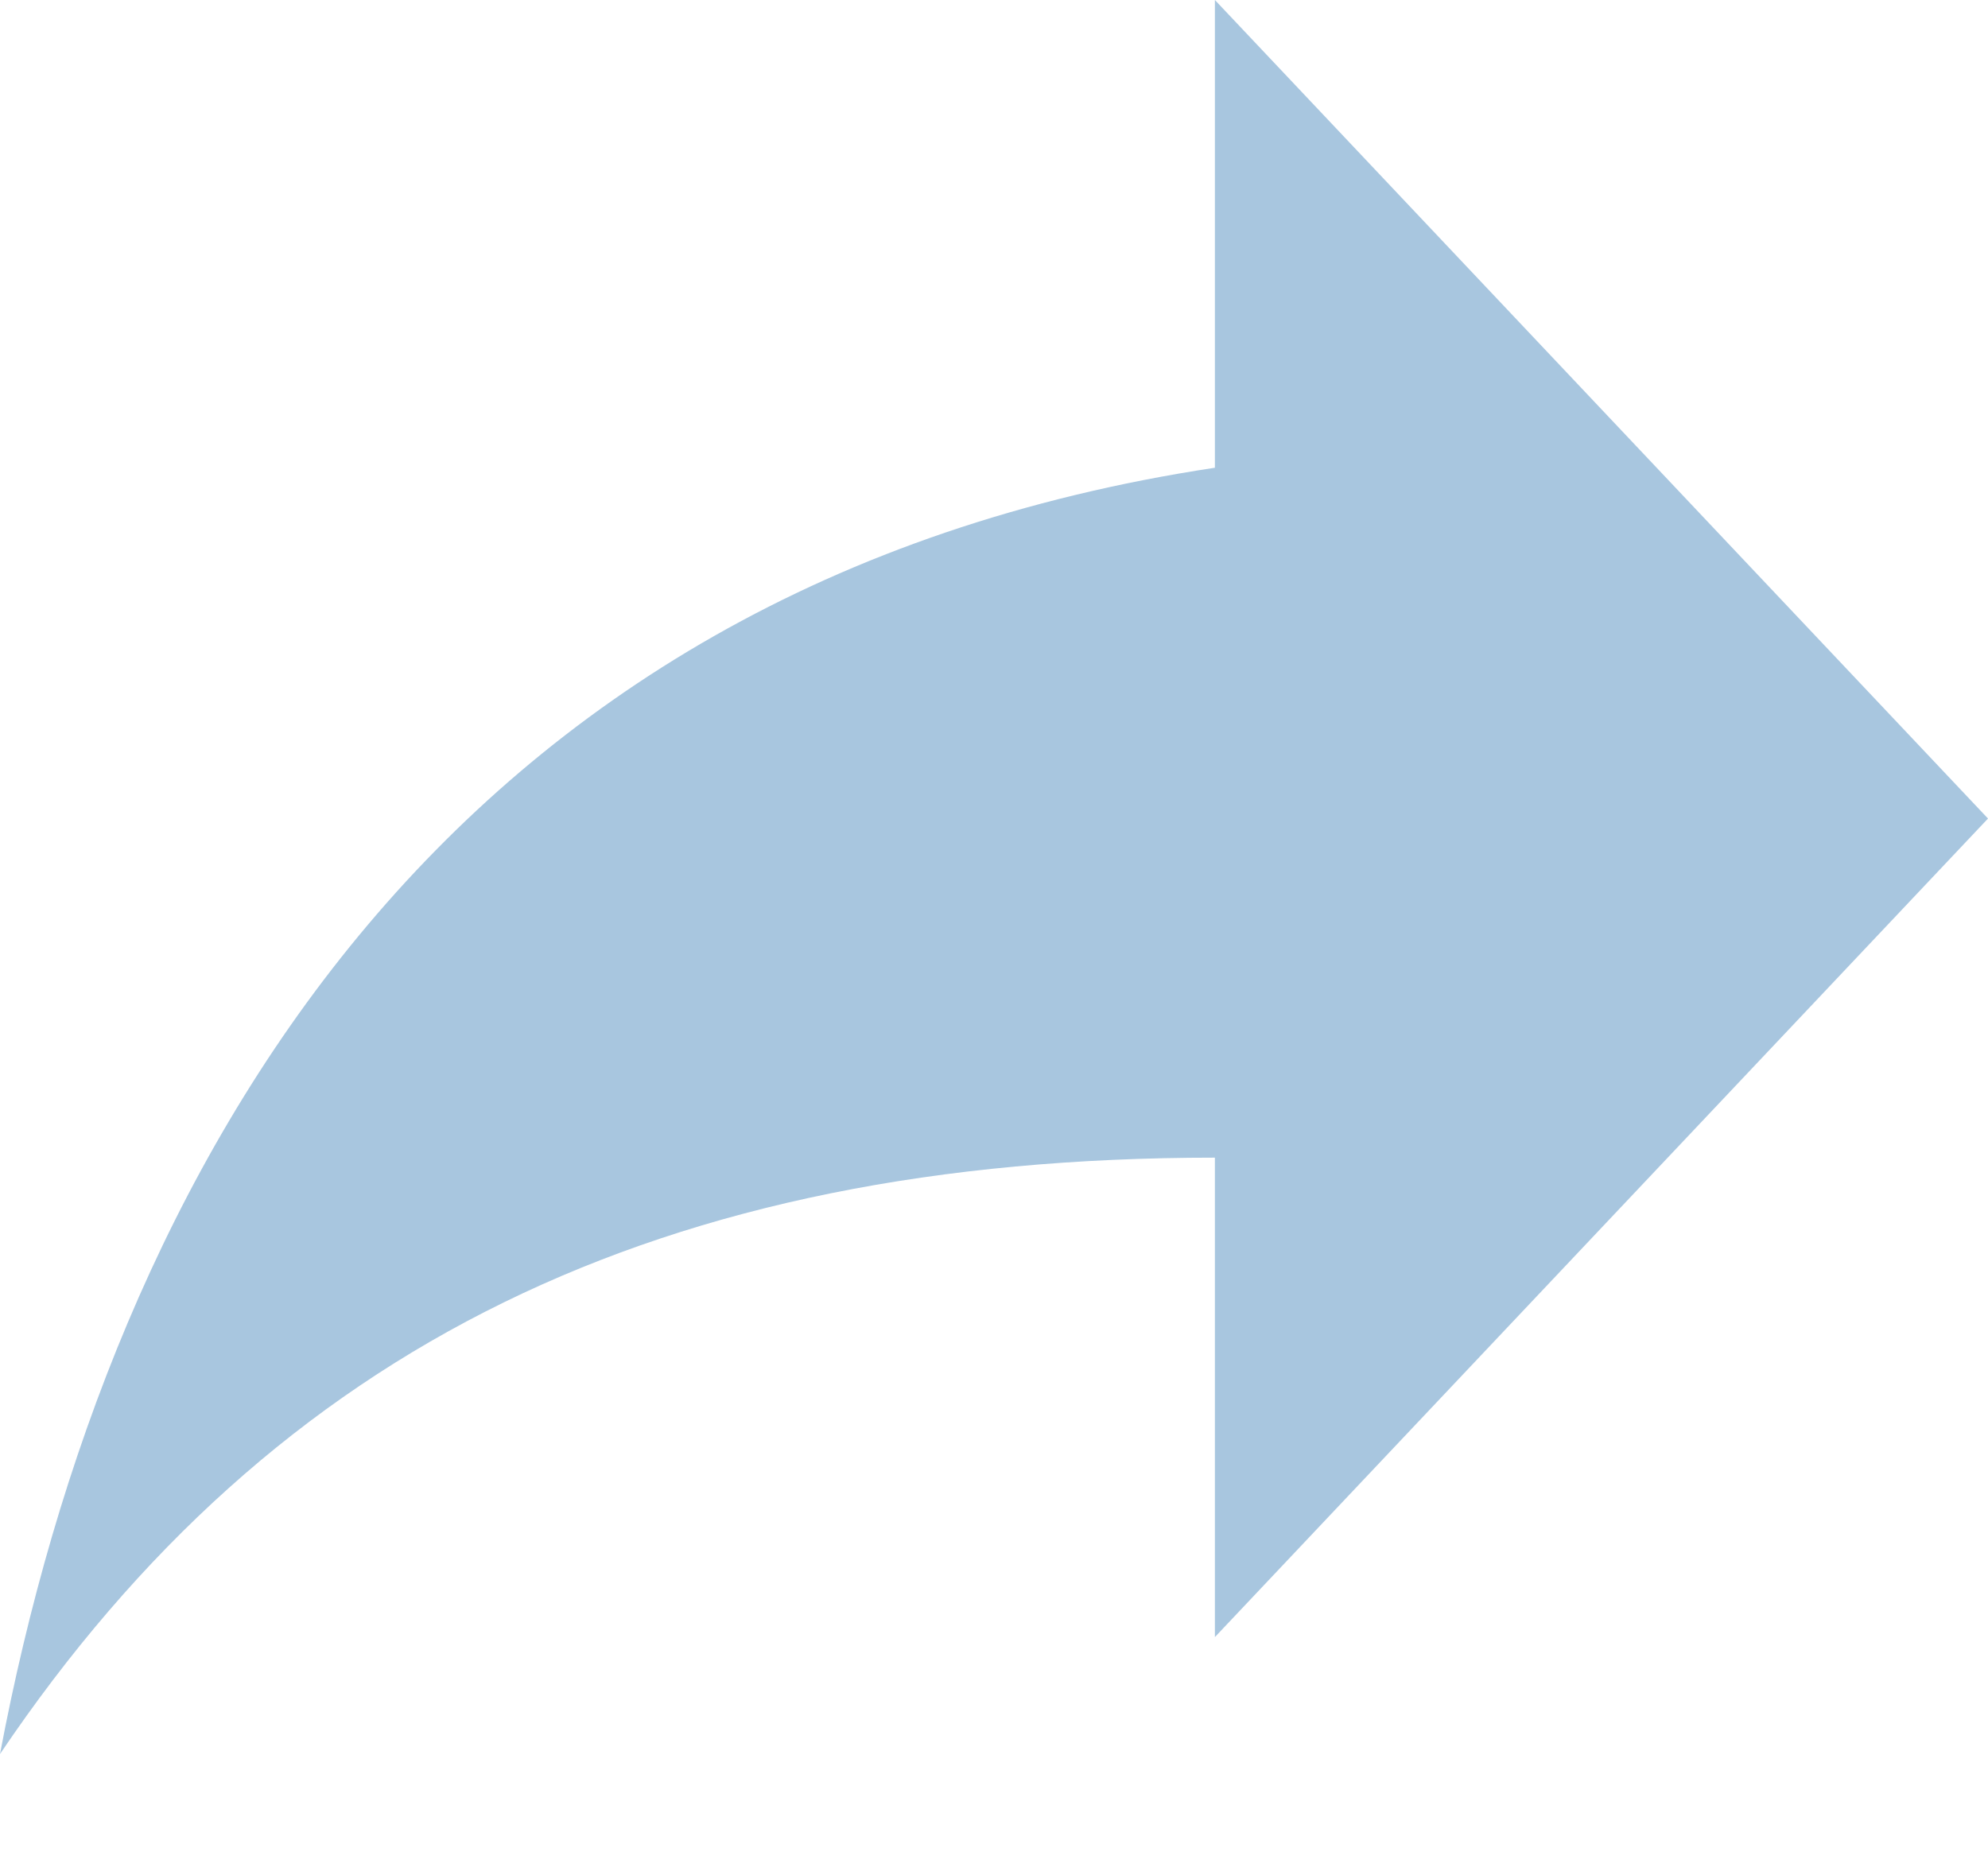 <svg xmlns="http://www.w3.org/2000/svg" width="17" height="16" viewBox="0 0 17 16">
    <path fill="#A8C6DF" fill-rule="evenodd" d="M10.389 0L17 7l-6.611 7V9.9C5.667 9.9 2.36 11.5 0 15 .944 10 3.778 5 10.389 4V0"/>
</svg>

